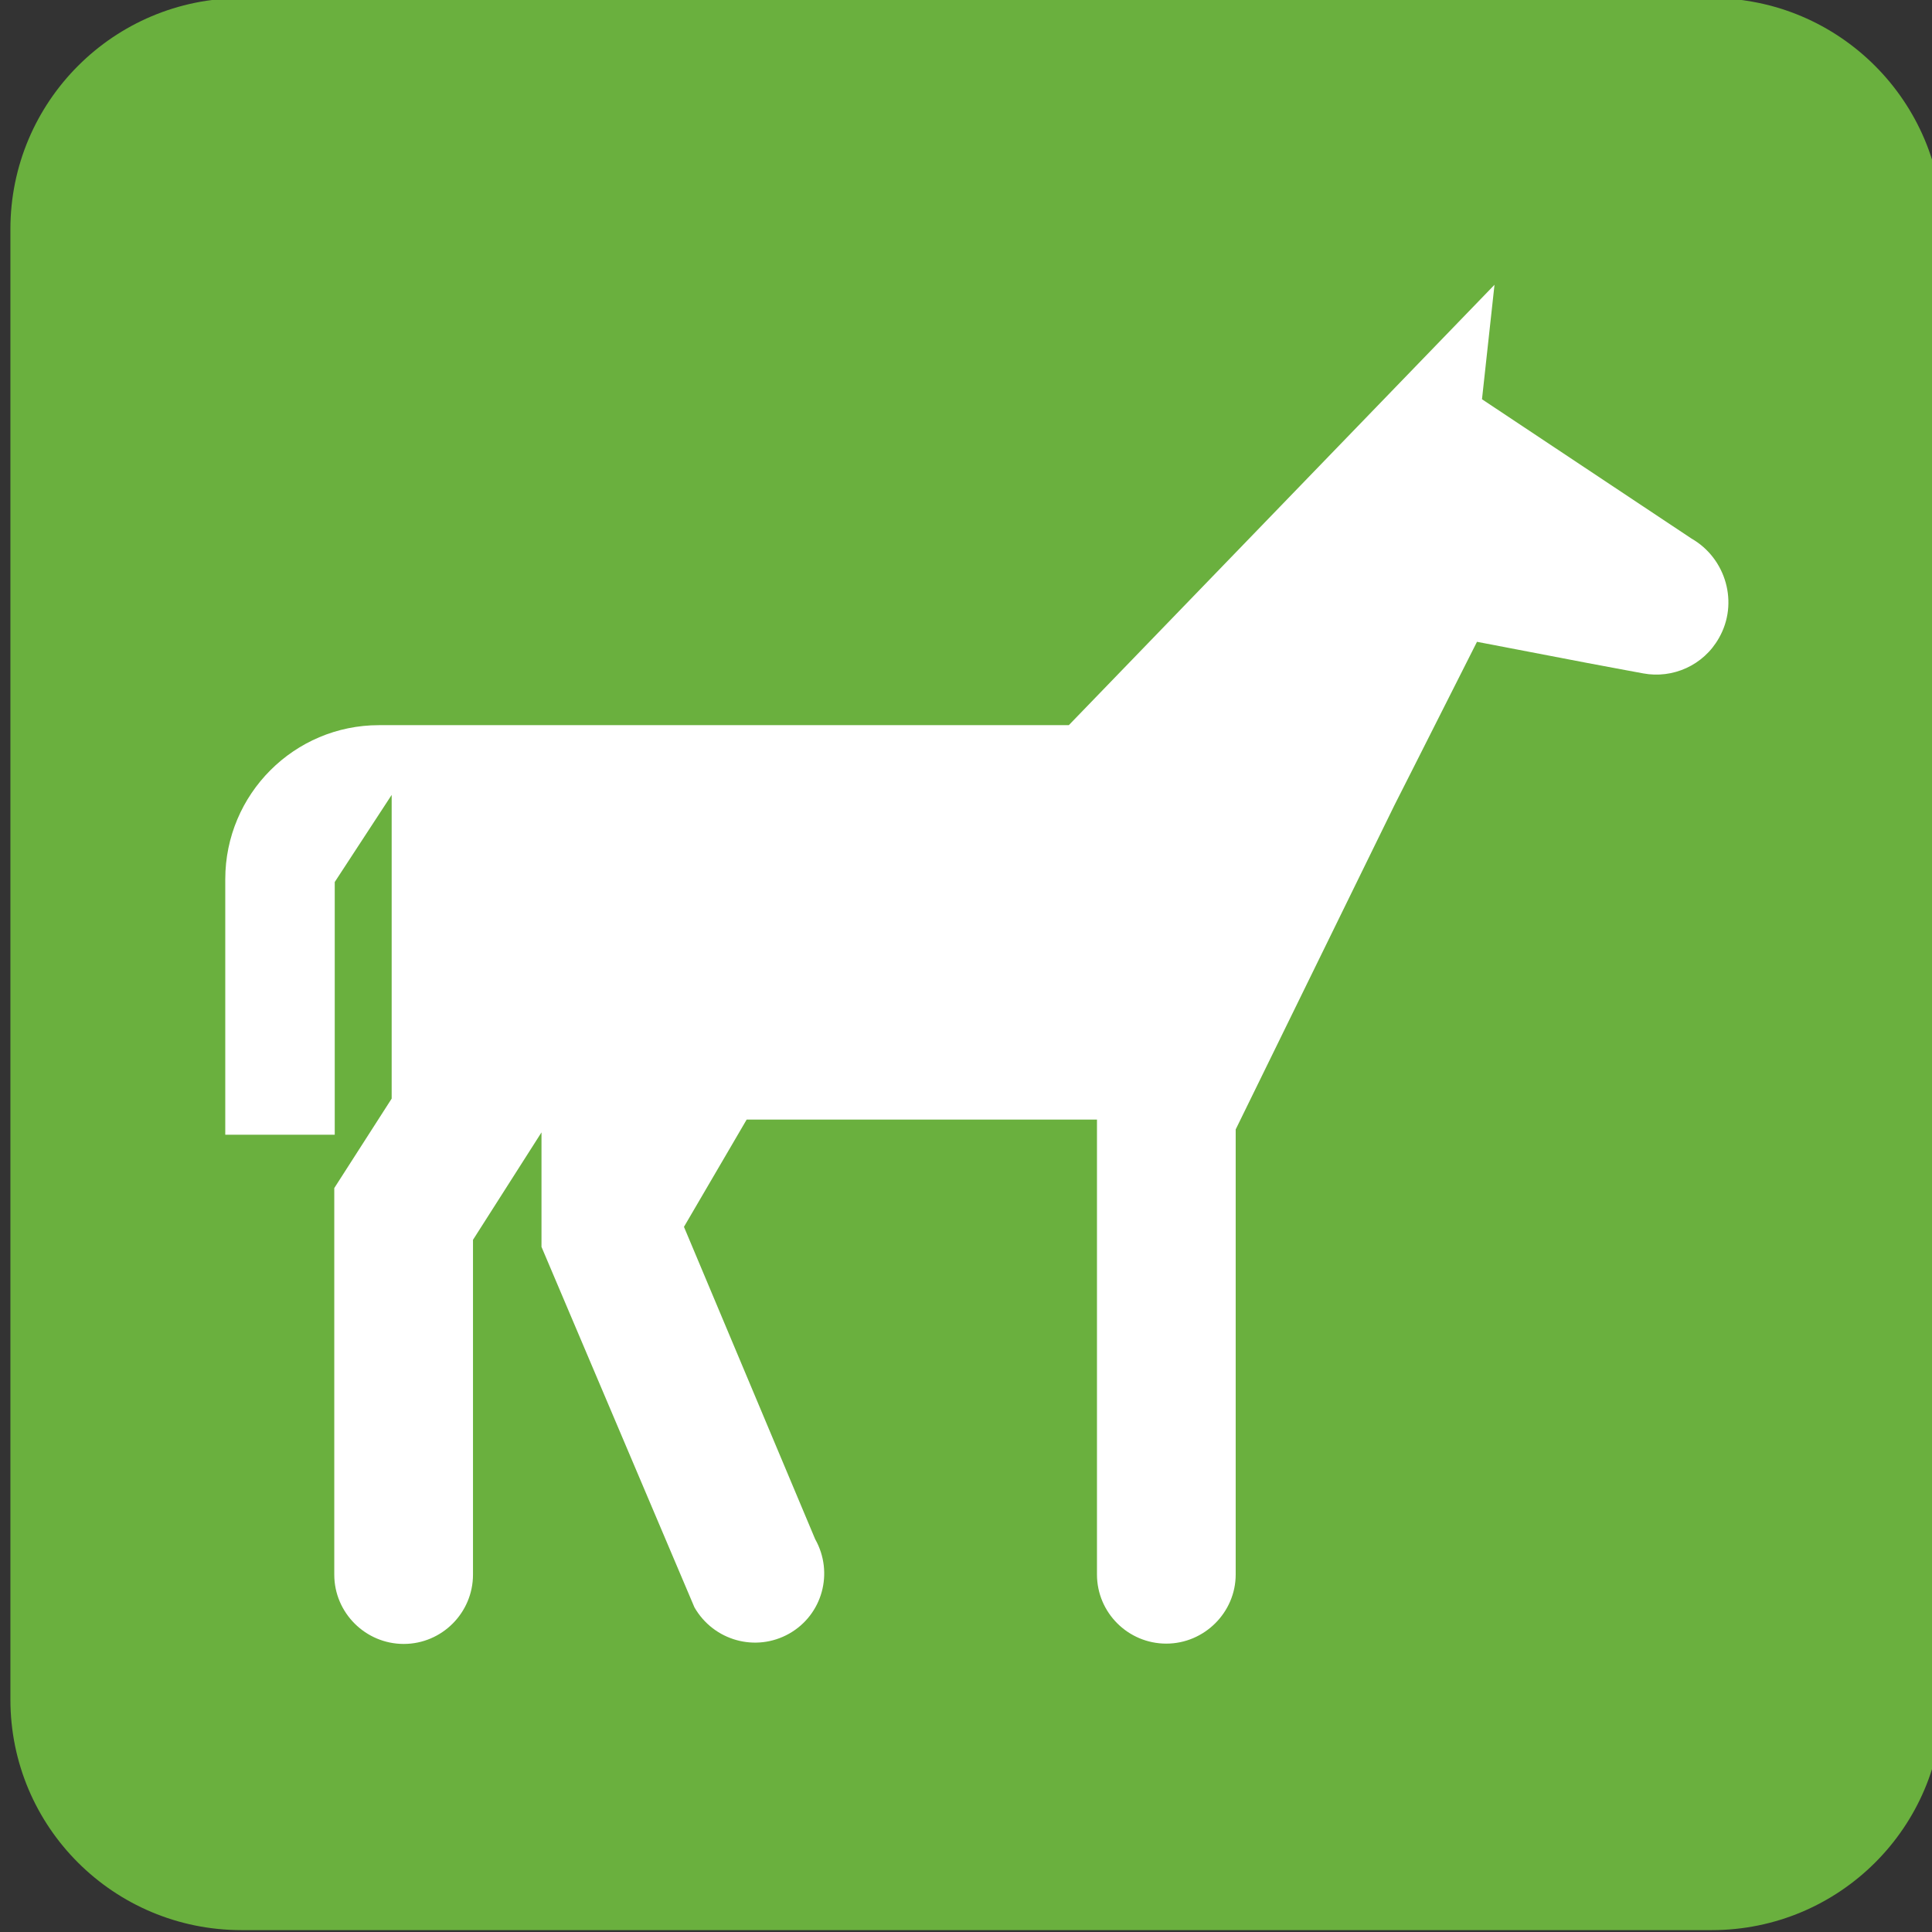 <?xml version="1.0" encoding="utf-8"?>
<!-- Generator: Adobe Illustrator 16.0.0, SVG Export Plug-In . SVG Version: 6.00 Build 0)  -->
<!DOCTYPE svg PUBLIC "-//W3C//DTD SVG 1.1//EN" "http://www.w3.org/Graphics/SVG/1.1/DTD/svg11.dtd">
<svg version="1.1"
	 id="svg19793" sodipodi:docname="horse.svg" inkscape:version="0.91 r13725" xmlns:dc="http://purl.org/dc/elements/1.1/" xmlns:cc="http://creativecommons.org/ns#" xmlns:rdf="http://www.w3.org/1999/02/22-rdf-syntax-ns#" xmlns:svg="http://www.w3.org/2000/svg" xmlns:sodipodi="http://sodipodi.sourceforge.net/DTD/sodipodi-0.dtd" xmlns:inkscape="http://www.inkscape.org/namespaces/inkscape"
	 xmlns="http://www.w3.org/2000/svg" xmlns:xlink="http://www.w3.org/1999/xlink" x="0px" y="0px" width="24.708px"
	 height="24.708px" viewBox="0 0 24.708 24.708" enable-background="new 0 0 24.708 24.708" xml:space="preserve">
<rect x="0" y="0" width="24.708" height="24.708" fill="#333333" stroke="none"/>
<defs>
	
	
		<sodipodi:namedview  inkscape:window-maximized="1" inkscape:window-y="-4" inkscape:window-x="-4" inkscape:window-height="1033" inkscape:window-width="1920" inkscape:current-layer="Layer_1" inkscape:pageshadow="2" inkscape:pageopacity="0" showgrid="false" inkscape:cy="11.88" inkscape:cx="7.2858364" inkscape:zoom="35.479798" borderopacity="1" bordercolor="#666666" pagecolor="#ffffff" id="namedview4042" objecttolerance="10" gridtolerance="10" guidetolerance="10">
		</sodipodi:namedview>
	
		<sodipodi:namedview  inkscape:window-maximized="1" inkscape:window-y="-4" inkscape:window-x="-4" inkscape:window-height="1033" inkscape:window-width="1920" inkscape:current-layer="Layer_1" inkscape:pageshadow="2" inkscape:pageopacity="0" showgrid="false" inkscape:cy="11.88" inkscape:cx="7.2858364" inkscape:zoom="35.479798" borderopacity="1" bordercolor="#666666" pagecolor="#ffffff" id="namedview4662" objecttolerance="10" gridtolerance="10" guidetolerance="10">
		</sodipodi:namedview>
</defs>
<sodipodi:namedview  inkscape:window-maximized="1" inkscape:window-y="-8" inkscape:window-x="-8" inkscape:window-height="1018" inkscape:window-width="1920" fit-margin-bottom="0" inkscape:current-layer="layer1" inkscape:pageshadow="2" inkscape:document-units="px" inkscape:pageopacity="0.0" fit-margin-right="0" fit-margin-left="0" fit-margin-top="0" showgrid="false" inkscape:cy="6.8990046" inkscape:cx="-5.0910002" inkscape:zoom="11.2" borderopacity="1.0" bordercolor="#666666" pagecolor="#ffffff" id="base" showguides="false">
	</sodipodi:namedview>
<g id="layer1" transform="translate(-370.156,-514.903)" inkscape:label="Layer 1" inkscape:groupmode="layer">
	<g id="g3556" transform="matrix(2,0,0,2,-370.021,-539.633)">
		<path id="path6702" inkscape:connector-curvature="0" fill="#FFFFFF" d="M371.632,527.508c-0.677,0-1.226,0.551-1.226,1.228v9.403
			c0,0.674,0.549,1.223,1.226,1.223h9.401c0.677,0,1.228-0.549,1.228-1.223v-9.403c0-0.676-0.55-1.228-1.228-1.228H371.632z"/>
		<path id="path6706" inkscape:connector-curvature="0" fill="#6AB03E" d="M381.034,539.61c0.815,0,1.477-0.658,1.477-1.475v-9.401
			c0-0.816-0.662-1.478-1.477-1.478h-9.401c-0.816,0-1.478,0.661-1.478,1.478v9.401c0,0.816,0.661,1.475,1.478,1.475H381.034z"/>
		<path id="path4660" inkscape:connector-curvature="0" fill="#FFFFFF" d="M379.005,532.417l-1.015,2.073v2.846
			c0,0.242-0.2,0.442-0.444,0.442c-0.244,0-0.443-0.198-0.443-0.442v-2.909h-2.24l-0.401,0.686l0.839,1.997
			c0.121,0.215,0.046,0.484-0.166,0.604c-0.214,0.121-0.484,0.045-0.606-0.168l-0.978-2.305v-0.732l-0.438,0.687v2.141
			c0,0.243-0.198,0.443-0.443,0.443c-0.244,0-0.444-0.199-0.444-0.443v-2.472l0.367-0.572v-1.942l-0.364,0.557v1.616h-0.7v-1.634
			c0-0.544,0.441-0.985,0.983-0.985h4.411l2.722-2.816l-0.08,0.732l1.34,0.891c0.221,0.127,0.303,0.413,0.175,0.636
			c-0.099,0.176-0.297,0.261-0.484,0.226l-0.108-0.02l-0.246-0.046l-0.709-0.136l-0.414,0.82L379.005,532.417L379.005,532.417z"/>
	</g>
</g>
</svg>
